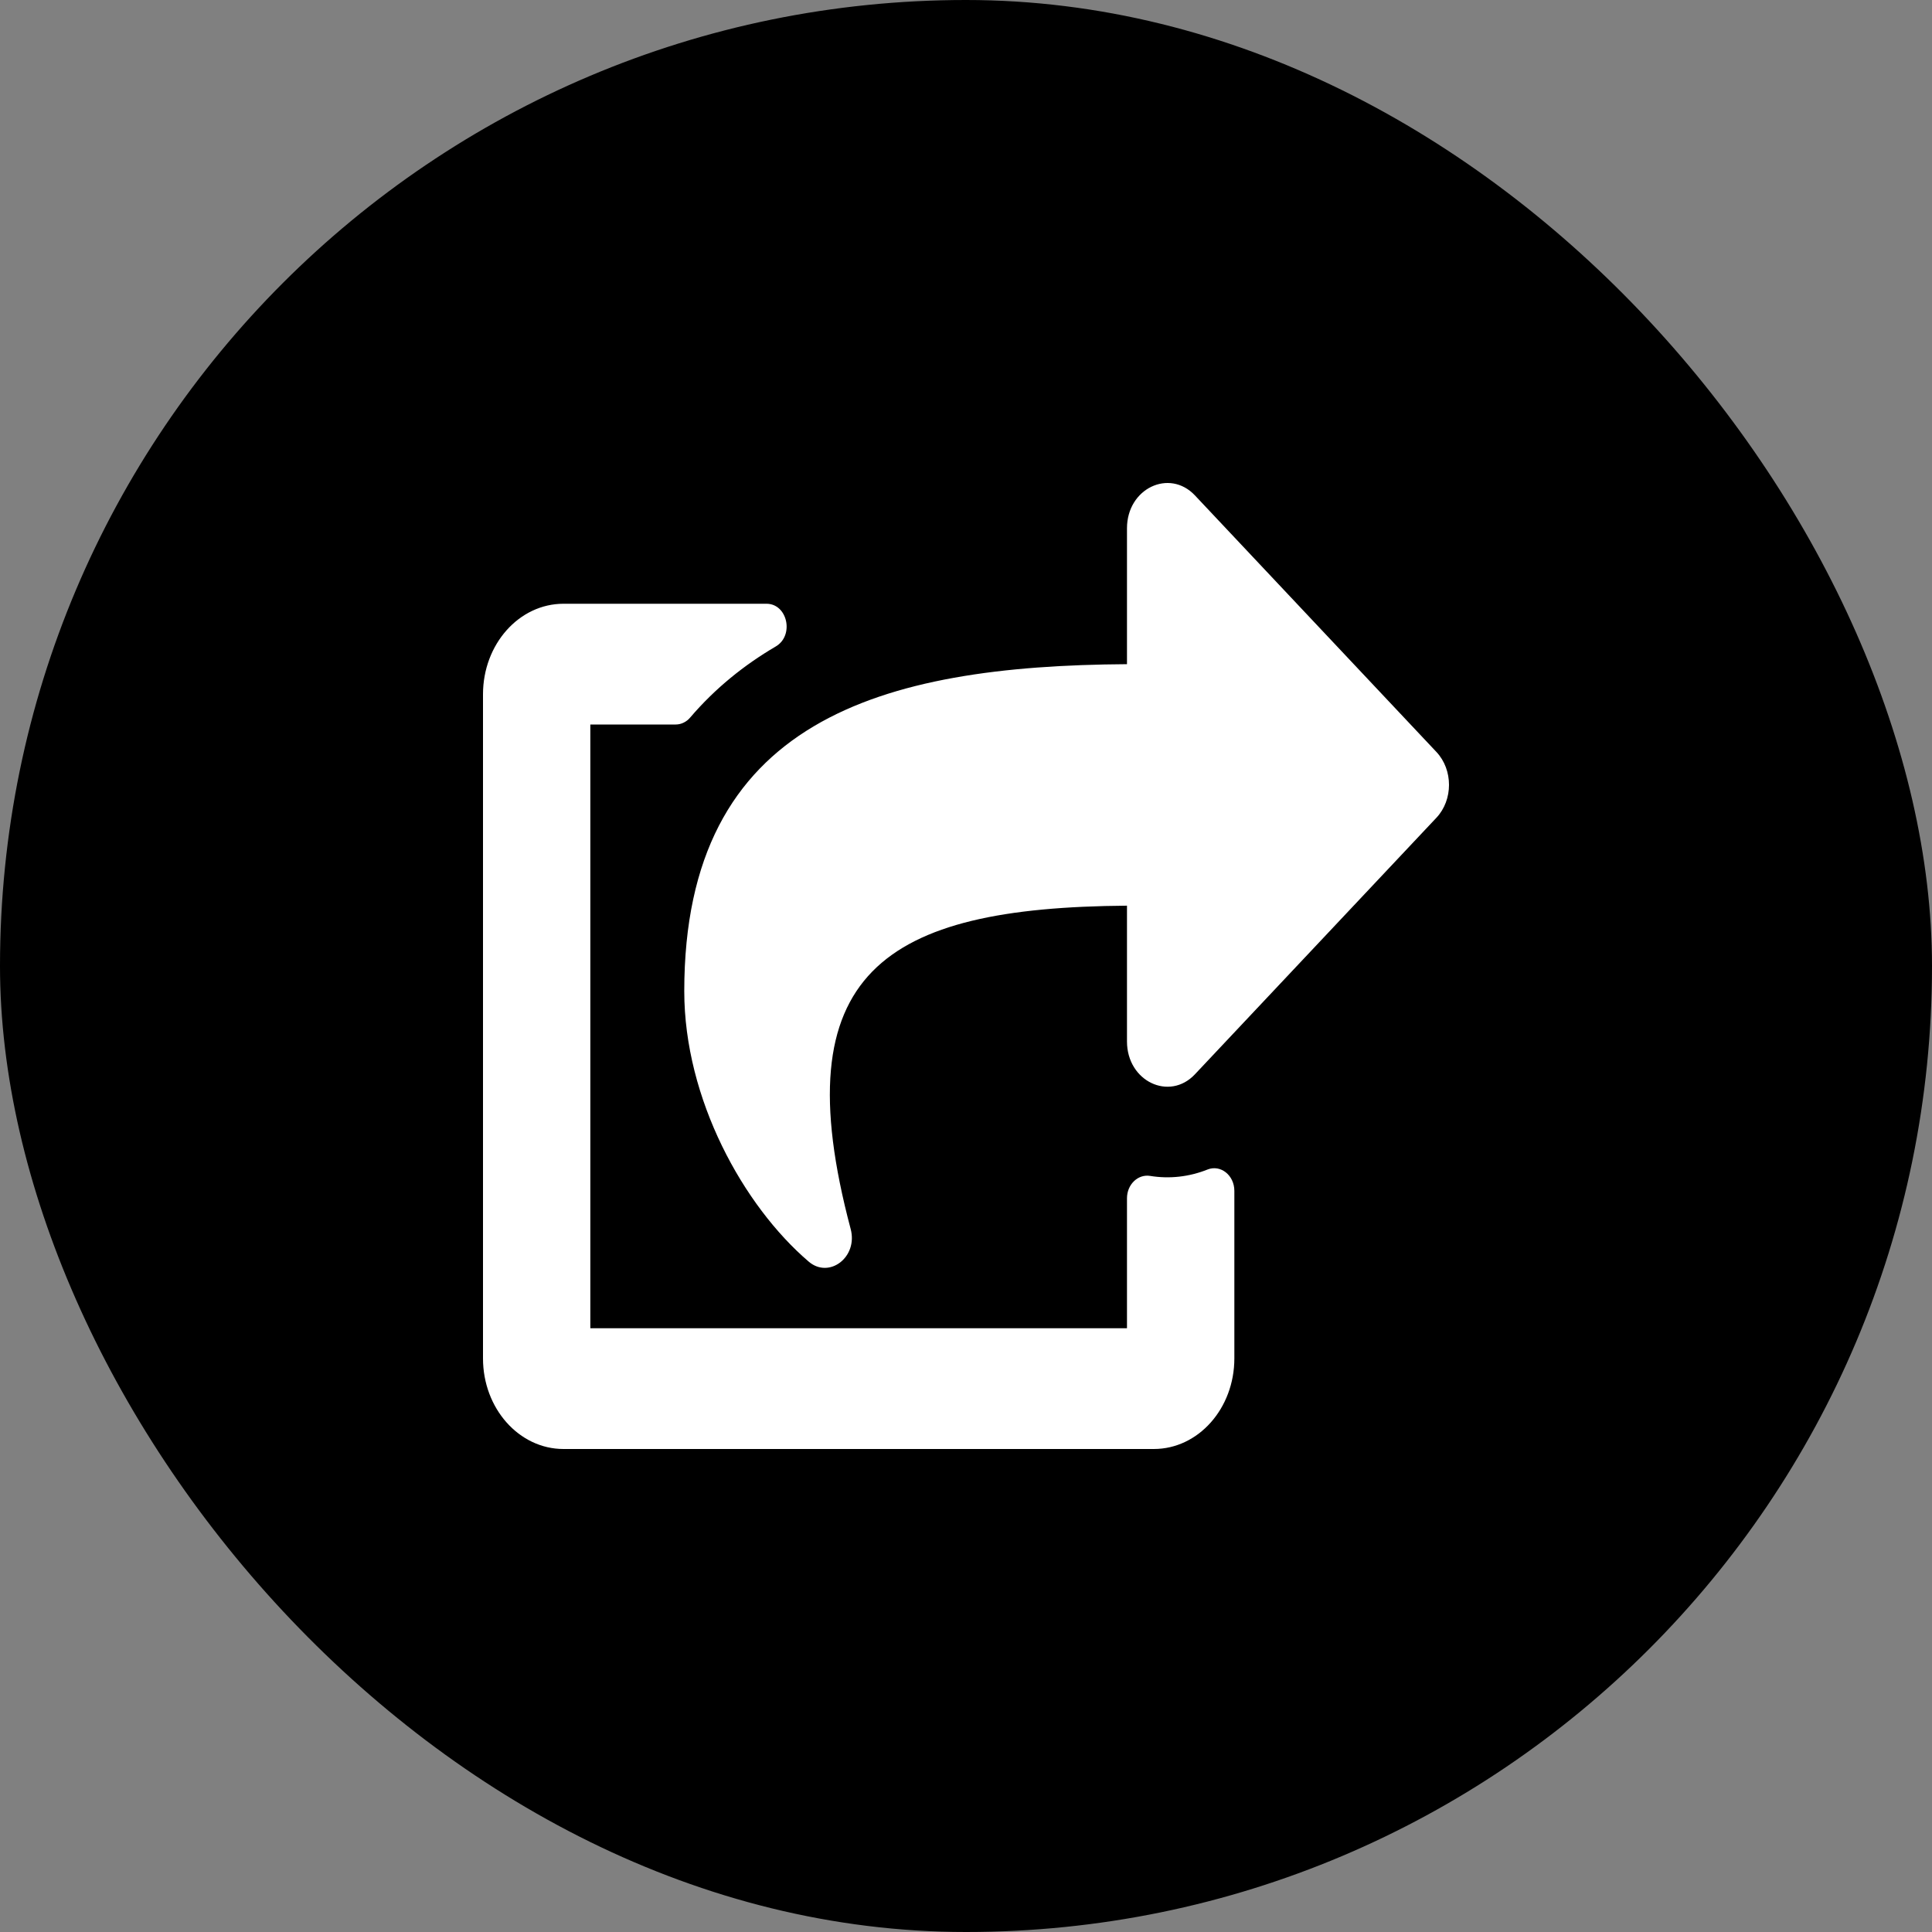 <svg width="40" height="40" viewBox="0 0 40 40" fill="none" xmlns="http://www.w3.org/2000/svg">
<rect x="0" y="0" width="40" height="40" fill="#808080" stroke="none"/>
<rect width="40" height="40" rx="20" fill="black"/>
<g clip-path="url(#clip0_59_128)">
<path d="M29.739 16.931L24.739 22.243C24.212 22.803 23.333 22.388 23.333 21.562V18.751C18.313 18.788 16.196 20.122 17.612 25.444C17.768 26.029 17.166 26.482 16.744 26.121C15.391 24.965 14.167 22.753 14.167 20.521C14.167 14.898 18.25 13.783 23.333 13.751V10.938C23.333 10.111 24.212 9.697 24.739 10.256L29.739 15.568C30.087 15.938 30.087 16.561 29.739 16.931ZM23.333 24.809V27.5H12.222V15H13.99C14.046 15 14.102 14.987 14.153 14.962C14.205 14.937 14.252 14.901 14.29 14.855C14.81 14.247 15.41 13.766 16.062 13.384C16.448 13.157 16.305 12.5 15.869 12.5H11.667C10.746 12.5 10 13.339 10 14.375V28.125C10 29.16 10.746 30 11.667 30H23.889C24.809 30 25.556 29.16 25.556 28.125V24.656C25.556 24.332 25.271 24.106 25 24.214C24.619 24.366 24.212 24.411 23.812 24.346C23.56 24.305 23.333 24.523 23.333 24.809Z" fill="white"/>
</g>
<defs>
<clipPath id="clip0_59_128">
<rect width="20" height="20" fill="white" transform="translate(10 10)"/>
</clipPath>
</defs>
</svg>
